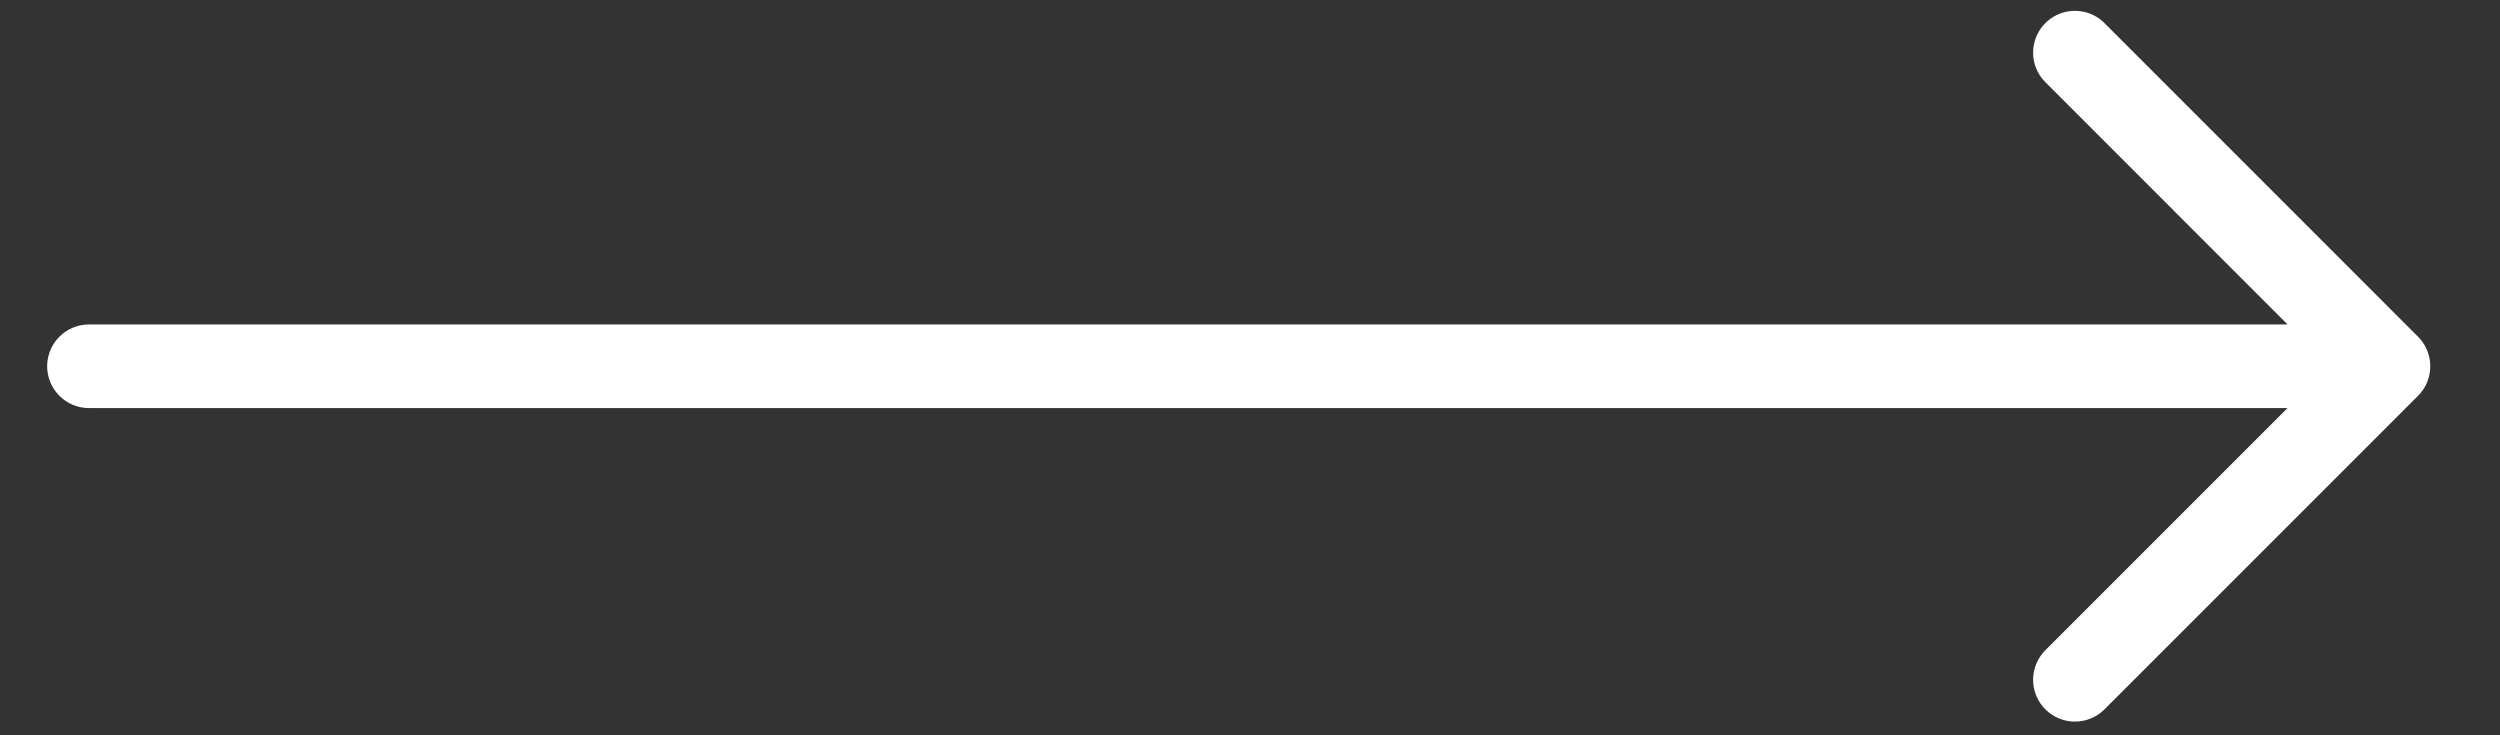 <svg width="34" height="10" viewBox="0 0 34 10" fill="none" xmlns="http://www.w3.org/2000/svg">
<rect x="0" y="0" width="34" height="10" fill="#333333" stroke="none"/>
<path d="M1.21 4.981L32.483 4.981M32.483 4.981L28.219 9.245M32.483 4.981L28.219 0.716" stroke="white" stroke-width="1.137" stroke-linecap="round" stroke-linejoin="round"/>
</svg>
